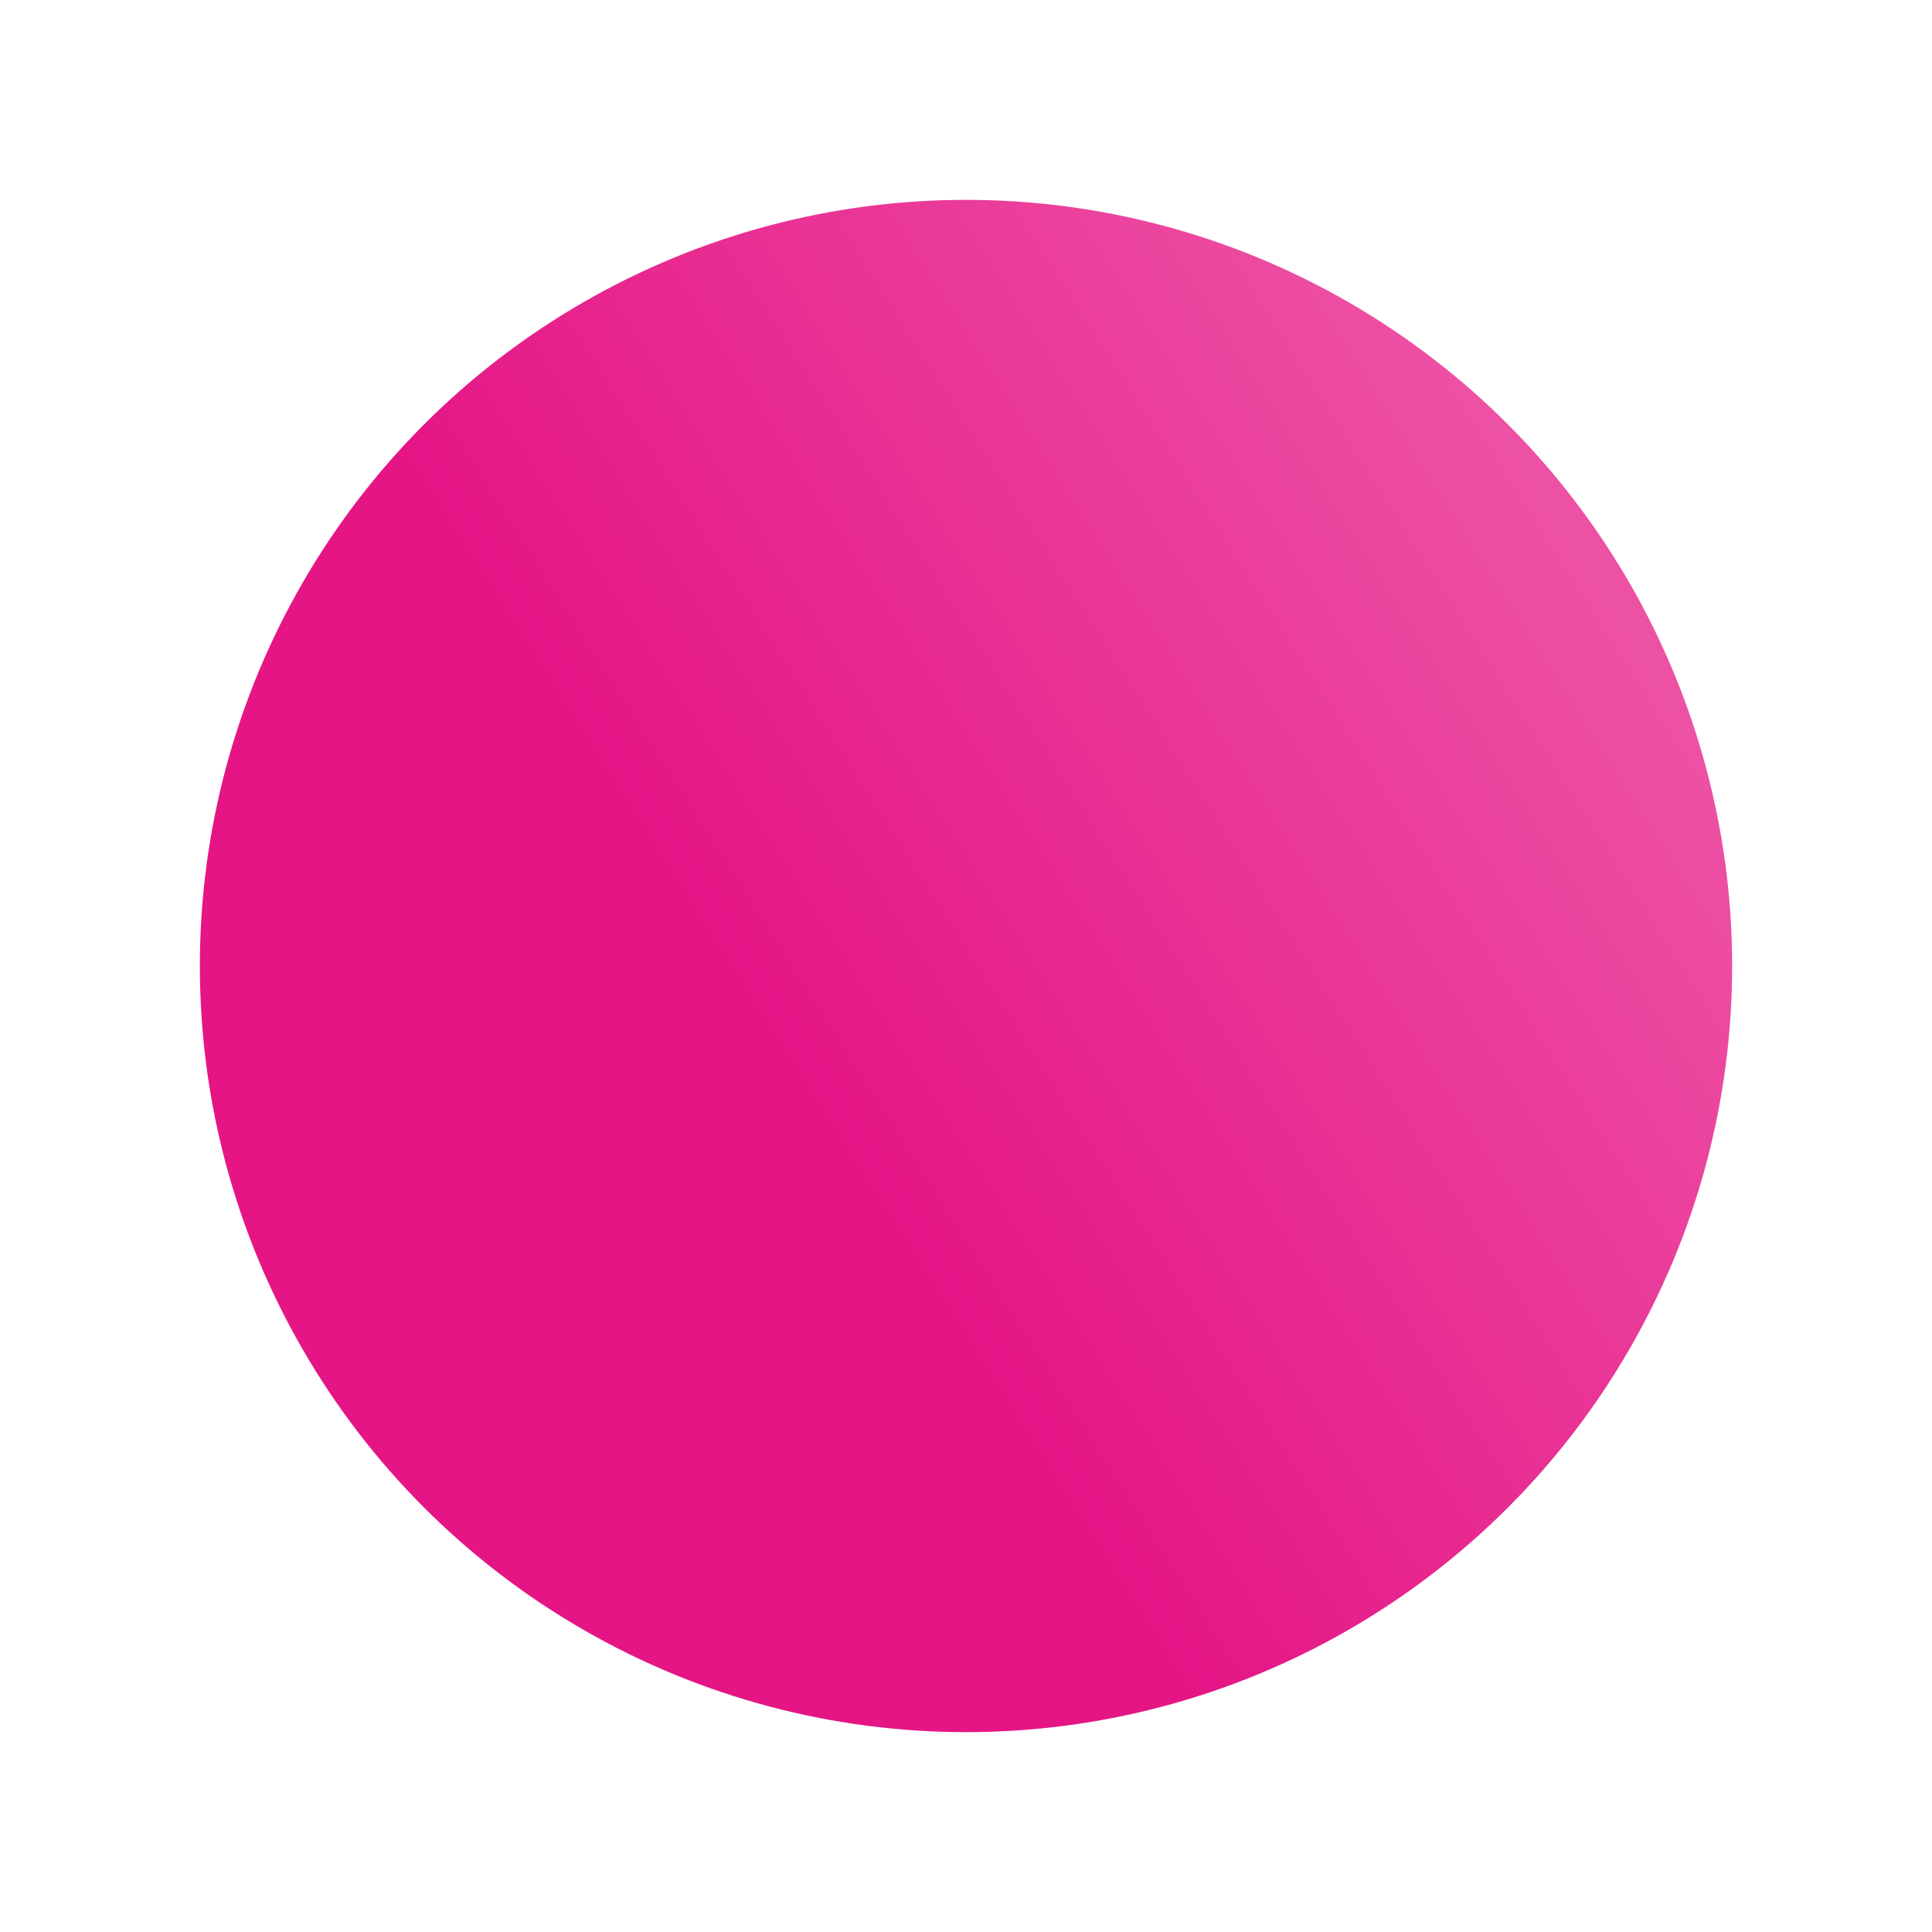 <svg xmlns="http://www.w3.org/2000/svg" xmlns:xlink="http://www.w3.org/1999/xlink" width="870" height="870" viewBox="0 0 870 870">
  <defs>
    <linearGradient id="linear-gradient" x1="0.901" y1="0.236" x2="0.385" y2="0.563" gradientUnits="objectBoundingBox">
      <stop offset="0" stop-color="#ed51a4"/>
      <stop offset="1" stop-color="#e51586"/>
    </linearGradient>
    <filter id="Ellipse_10" x="0" y="0" width="870" height="870" filterUnits="userSpaceOnUse">
      <feOffset dy="36" input="SourceAlpha"/>
      <feGaussianBlur stdDeviation="30" result="blur"/>
      <feFlood flood-color="#e51586" flood-opacity="0.502"/>
      <feComposite operator="in" in2="blur"/>
      <feComposite in="SourceGraphic"/>
    </filter>
  </defs>
  <g transform="matrix(1, 0, 0, 1, 0, 0)" filter="url(#Ellipse_10)">
    <circle id="Ellipse_10-2" data-name="Ellipse 10" cx="345" cy="345" r="345" transform="translate(90 54)" fill="url(#linear-gradient)"/>
  </g>
</svg>
